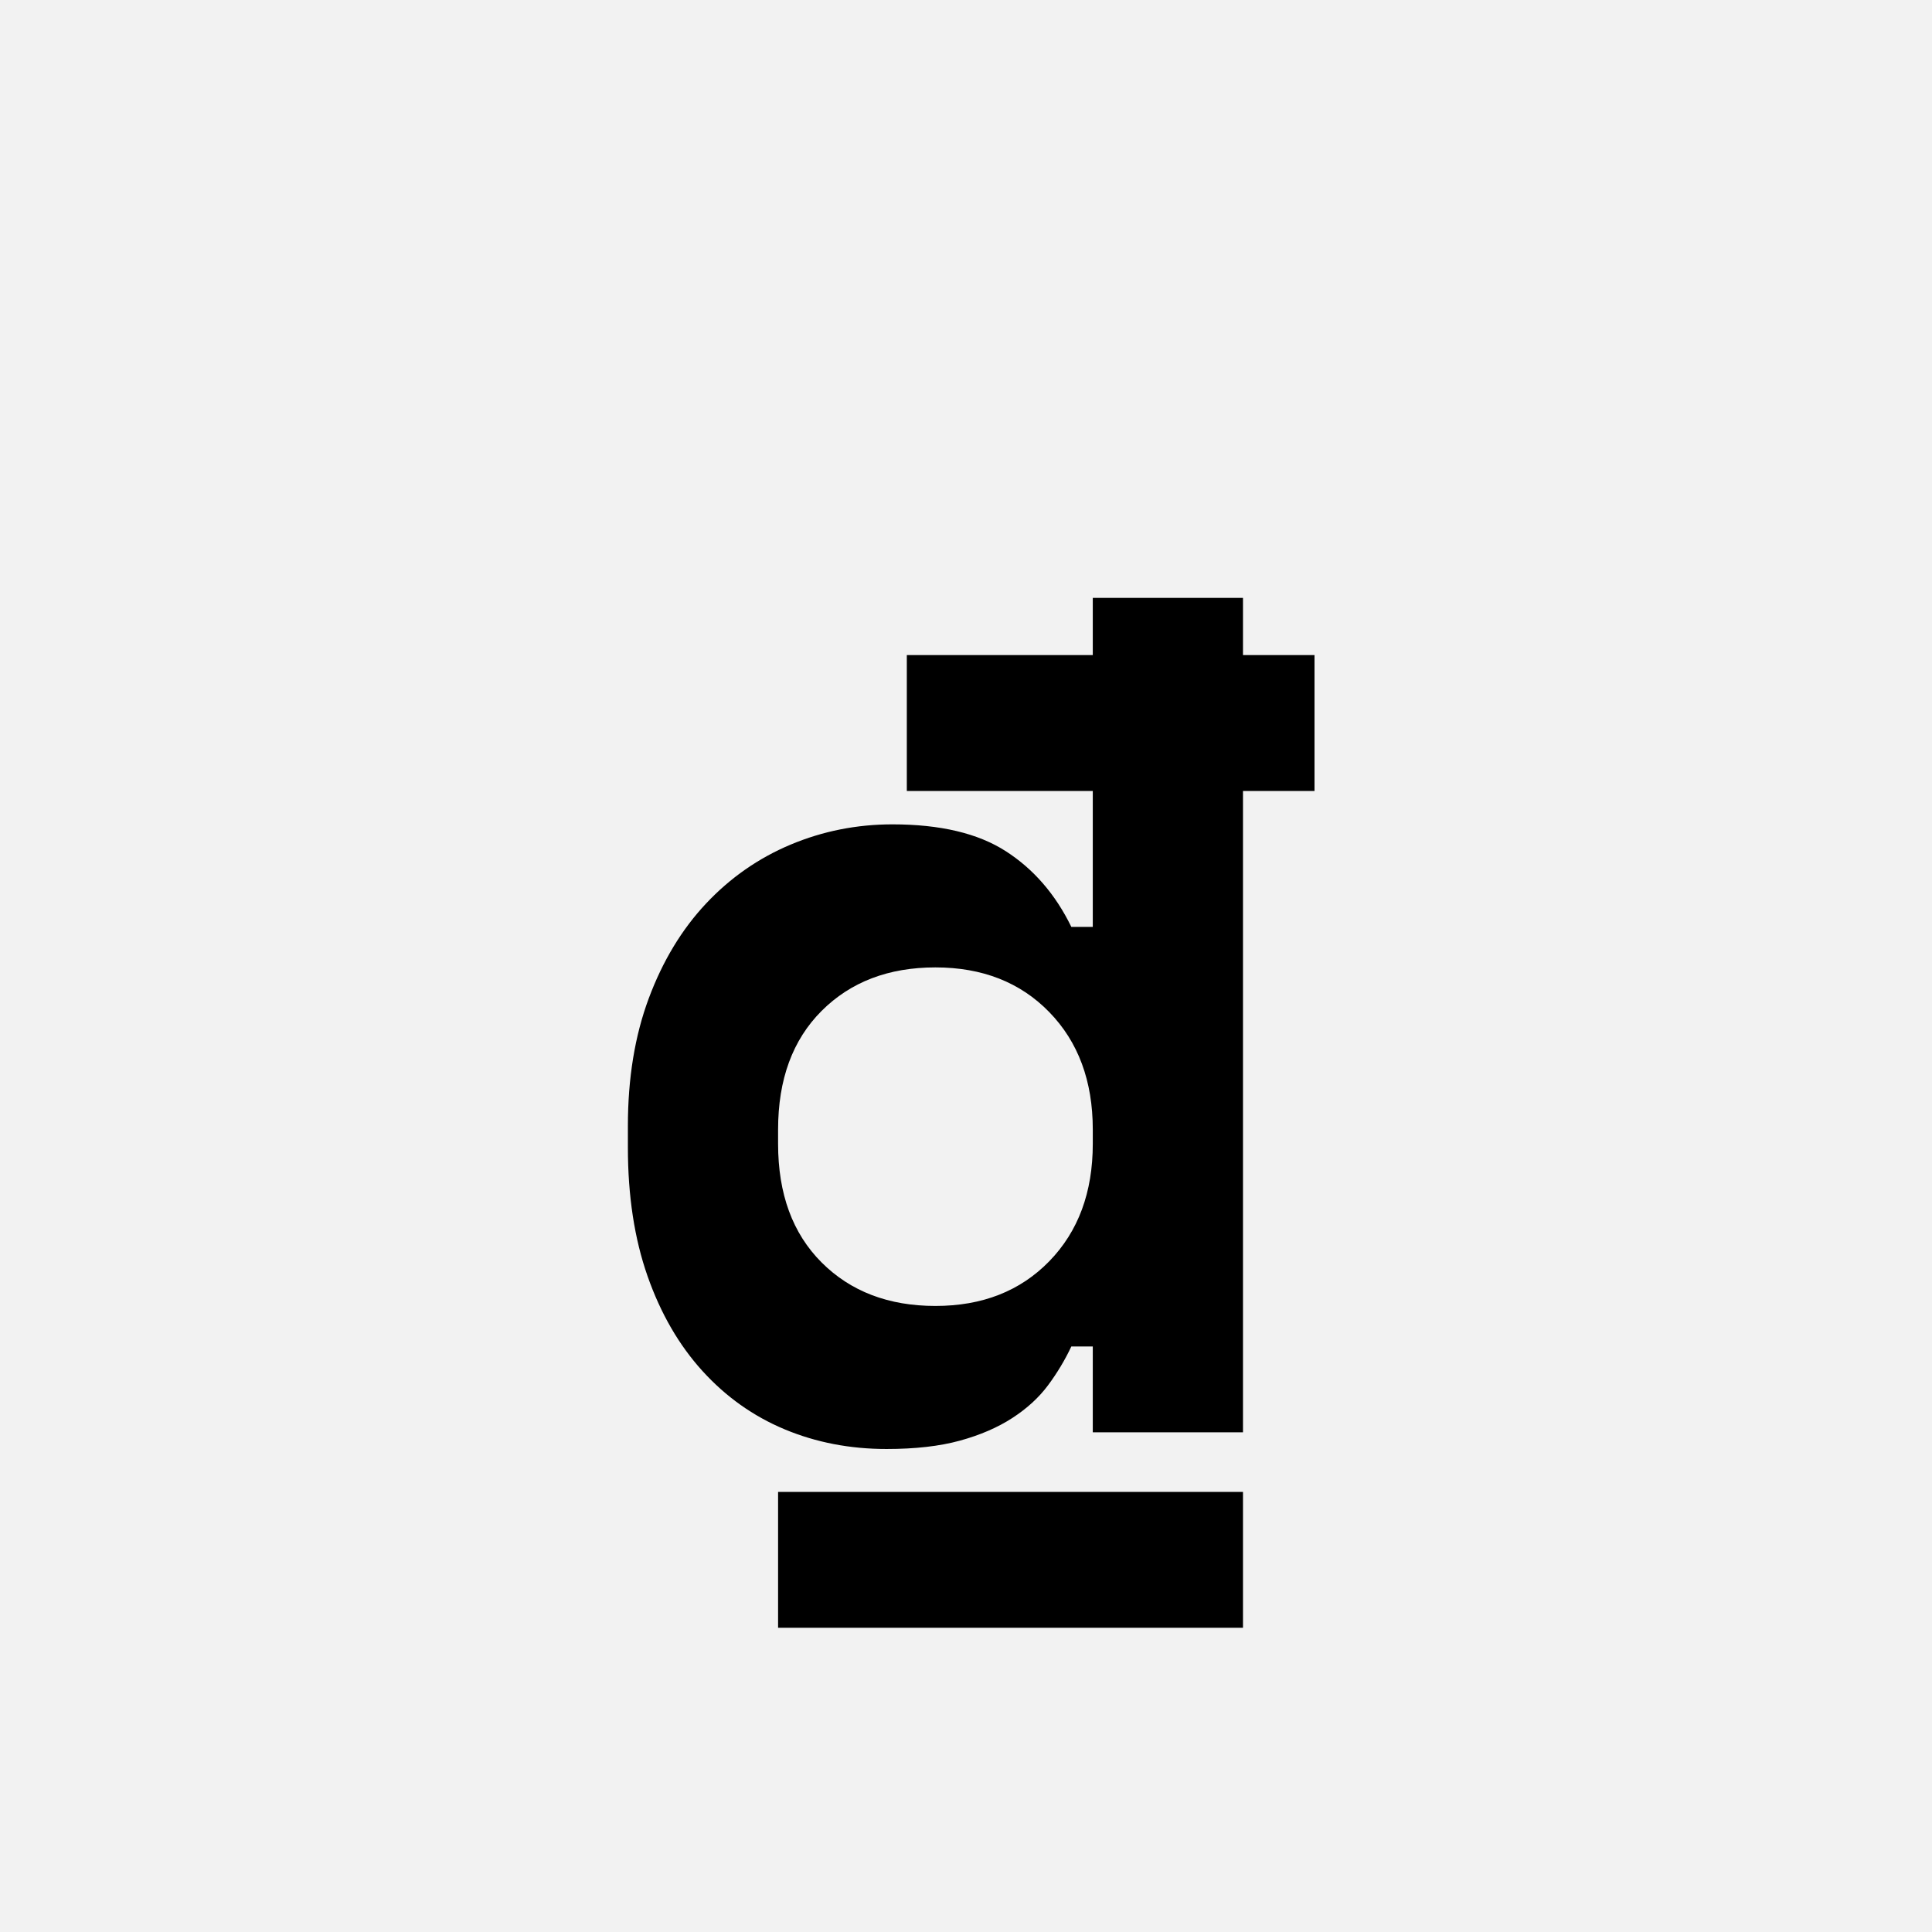 <?xml version="1.0" encoding="UTF-8"?>
<svg width="1000" height="1000" viewBox="0 0 1000 1000" version="1.1" xmlns="http://www.w3.org/2000/svg" xmlns:xlink="http://www.w3.org/1999/xlink">
 <rect x="0" y="0" width="1000" height="1000" fill="#808080" stroke="none"/>
 <path d="M0,0 l1000,0 l0,1000 l-1000,0 Z M0,0" fill="rgb(242,242,242)" transform="matrix(1,0,0,-1,0,1000)"/>
 <path d="M414,72 l-18,0 c-5.33,-11.33,-11.83,-22.17,-19.5,-32.5 c-7.67,-10.33,-17.67,-19.5,-30,-27.5 c-12.33,-8,-27,-14.33,-44,-19 c-17,-4.67,-37.5,-7,-61.5,-7 c-30.67,0,-59.17,5.5,-85.5,16.5 c-26.33,11,-49.33,27.33,-69,49 c-19.67,21.67,-35,48.17,-46,79.5 c-11,31.33,-16.5,67.33,-16.5,108 l0,18 c0,40,5.83,75.67,17.5,107 c11.67,31.33,27.67,57.83,48,79.5 c20.33,21.67,44,38.17,71,49.5 c27,11.33,55.5,17,85.5,17 c40,0,71.67,-7.5,95,-22.5 c23.33,-15,41.67,-36.17,55,-63.5 l18,0 l0,114 l-156,0 l0,114 l156,0 l0,48 l126,0 l0,-48 l60,0 l0,-114 l-60,0 l0,-538 l-126,0 Z M282,106 c39.33,0,71.17,12.5,95.5,37.5 c24.33,25,36.5,57.83,36.5,98.5 l0,12 c0,40.67,-12.17,73.5,-36.5,98.5 c-24.33,25,-56.17,37.5,-95.5,37.5 c-39.33,0,-71.17,-12.17,-95.5,-36.5 c-24.33,-24.33,-36.5,-57.5,-36.5,-99.5 l0,-12 c0,-42,12.17,-75.17,36.5,-99.5 c24.33,-24.33,56.17,-36.5,95.5,-36.5 Z M540,-164 l-390,0 l0,114 l390,0 Z M540,-164" fill="rgb(0,0,0)" transform="matrix(0.617,0.0,0.0,-0.617,310.185,741.358)"/>
</svg>
